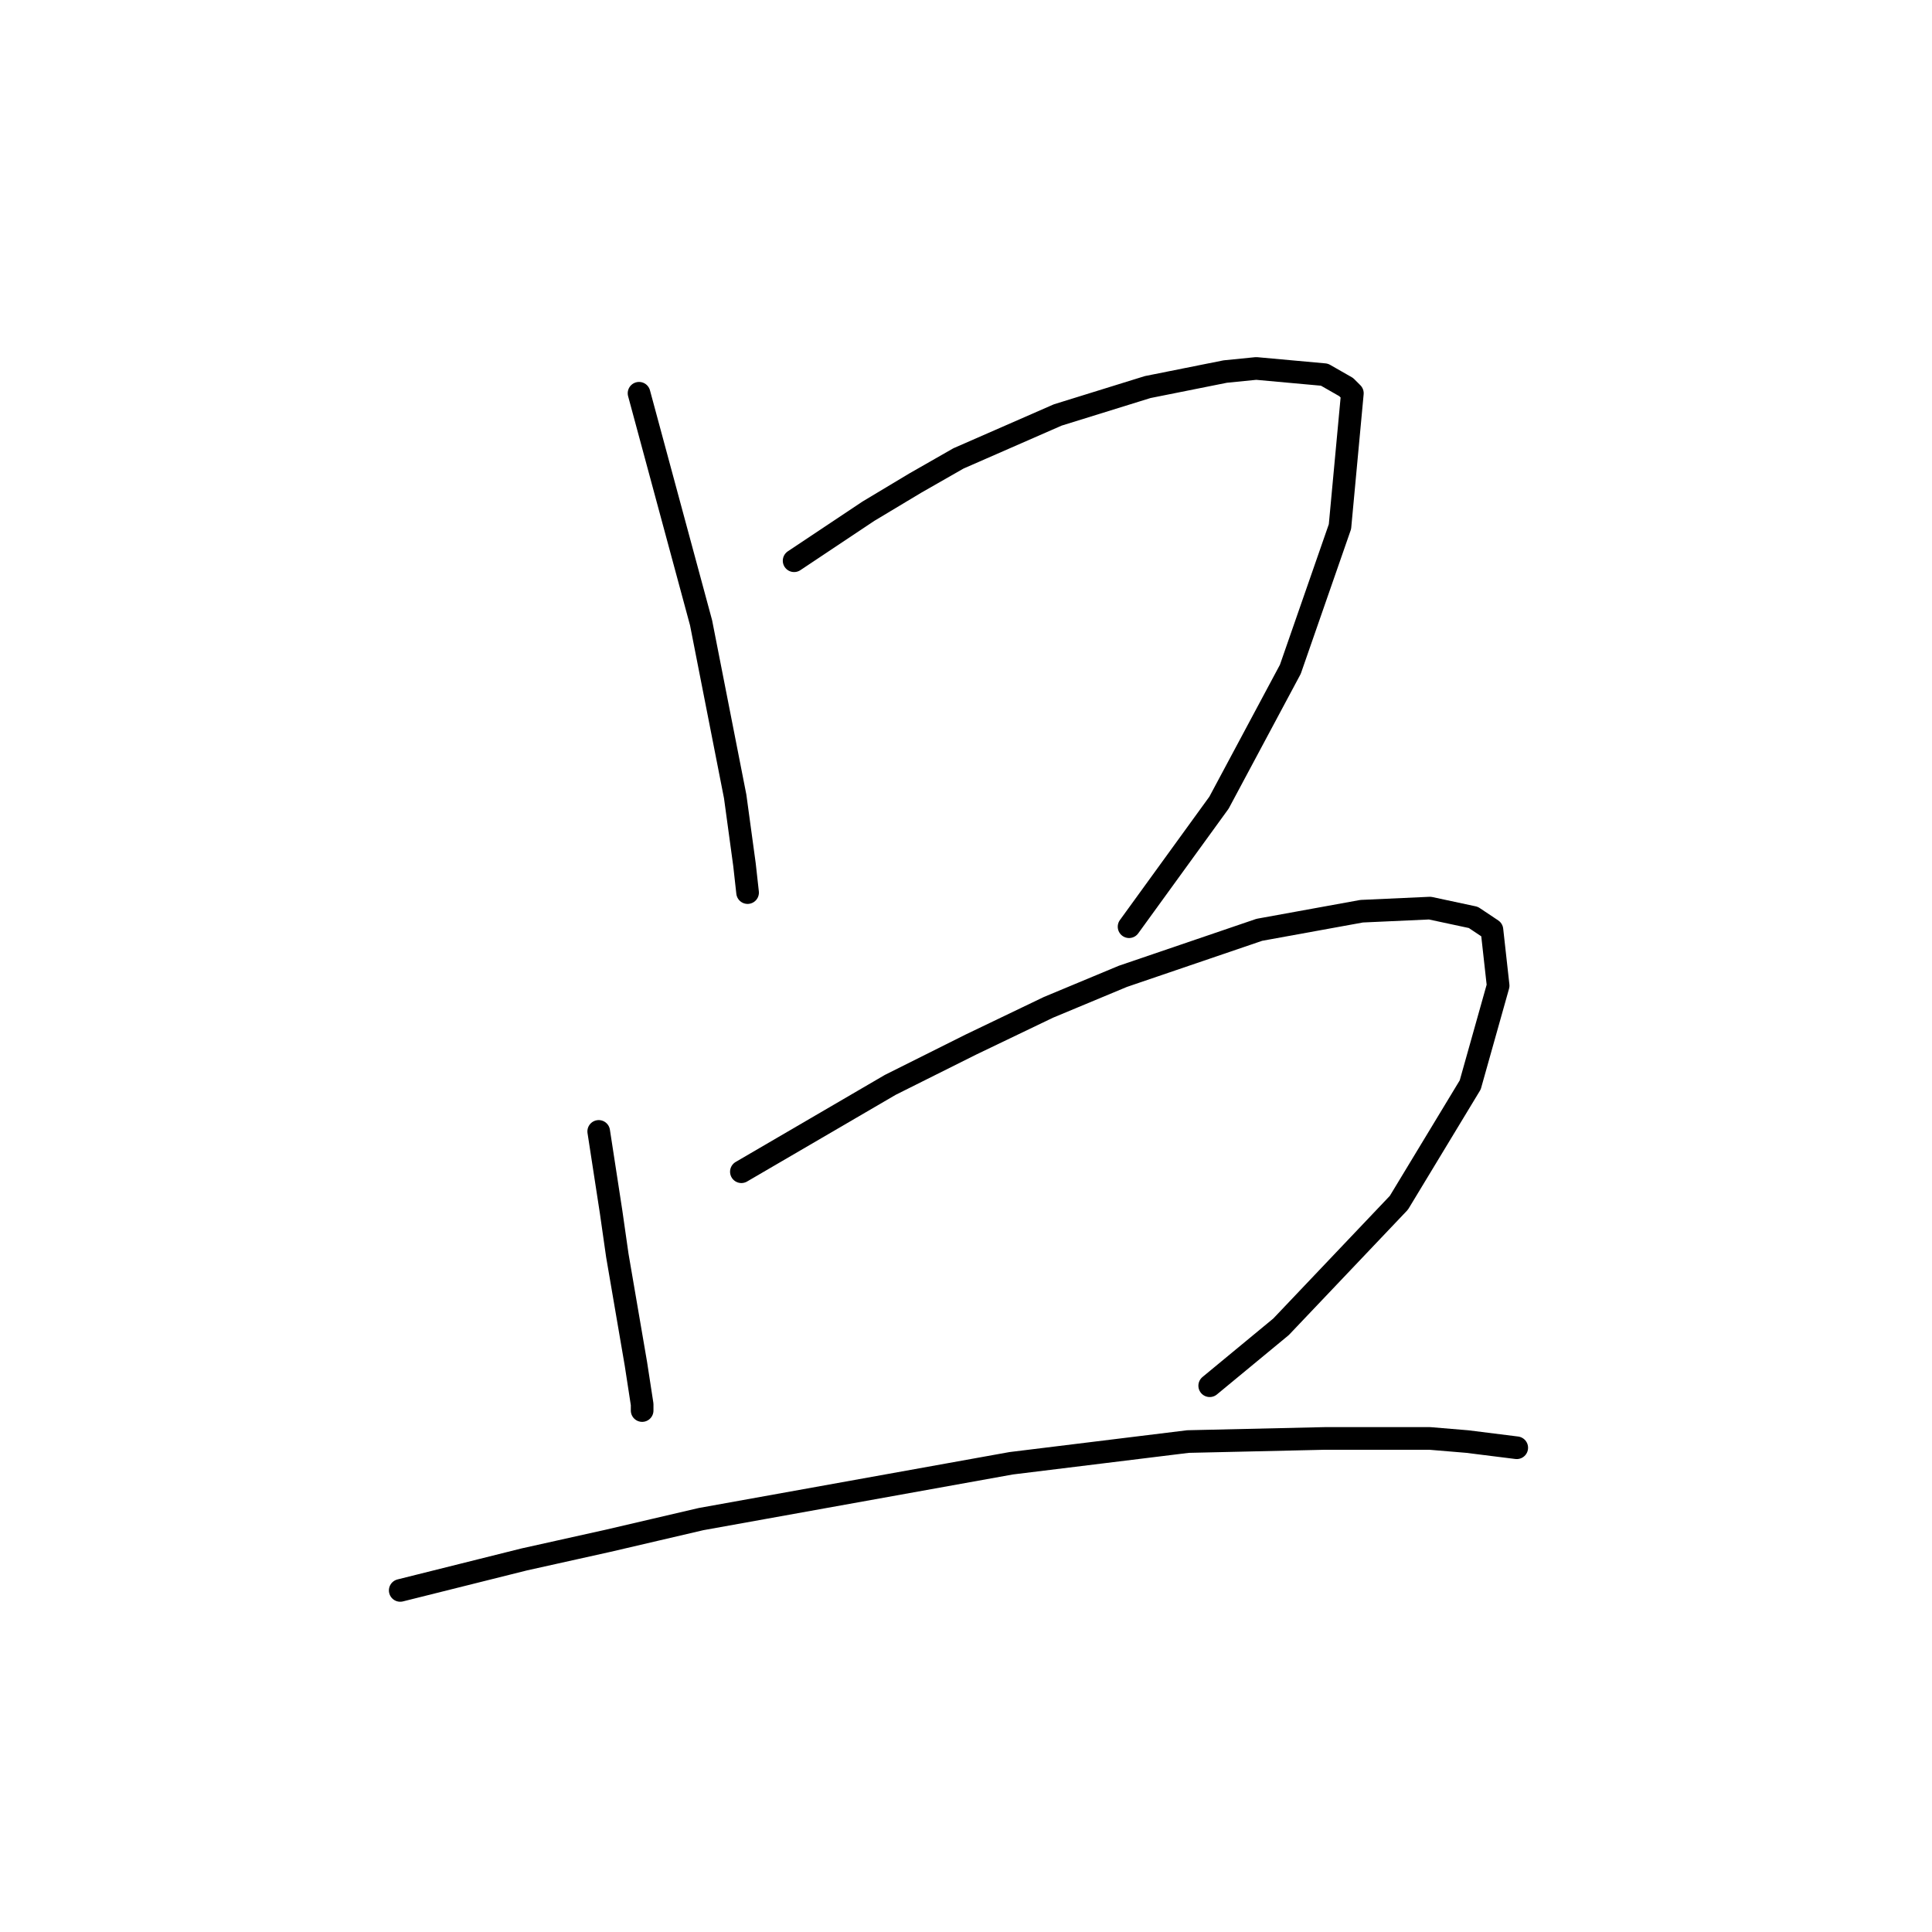 <?xml version="1.0" standalone="no"?>
    <svg width="256" height="256" xmlns="http://www.w3.org/2000/svg" version="1.1">
    <polyline stroke="black" stroke-width="3" stroke-linecap="round" fill="transparent" stroke-linejoin="round" points="84.676 52.109 88.785 67.315 92.895 82.52 97.415 105.534 98.648 114.575 99.059 118.274 99.059 118.274 " />
        <polyline stroke="black" stroke-width="3" stroke-linecap="round" fill="transparent" stroke-linejoin="round" points="105.224 74.301 110.155 71.014 115.087 67.726 121.251 64.027 127.004 60.74 140.155 54.986 152.073 51.288 162.347 49.233 166.456 48.822 175.497 49.644 178.374 51.288 179.196 52.109 177.552 69.781 170.977 88.685 161.525 106.356 149.607 122.794 149.607 122.794 " />
        <polyline stroke="black" stroke-width="3" stroke-linecap="round" fill="transparent" stroke-linejoin="round" points="79.333 149.918 80.155 155.26 80.977 160.602 81.799 166.356 84.265 180.739 85.087 186.082 85.087 186.904 85.087 186.904 " />
        <polyline stroke="black" stroke-width="3" stroke-linecap="round" fill="transparent" stroke-linejoin="round" points="98.237 155.26 108.1 149.507 117.963 143.753 128.648 138.411 138.922 133.479 148.785 129.37 166.867 123.205 180.429 120.74 189.47 120.329 195.223 121.561 197.689 123.205 198.511 130.603 194.812 143.753 185.36 159.37 169.744 175.808 160.292 183.616 160.292 183.616 " />
        <polyline stroke="black" stroke-width="3" stroke-linecap="round" fill="transparent" stroke-linejoin="round" points="53.032 210.739 61.251 208.685 69.47 206.63 80.566 204.164 92.895 201.287 133.991 193.89 157.415 191.013 175.497 190.602 189.47 190.602 194.402 191.013 200.977 191.835 200.977 191.835 " />
        </svg>